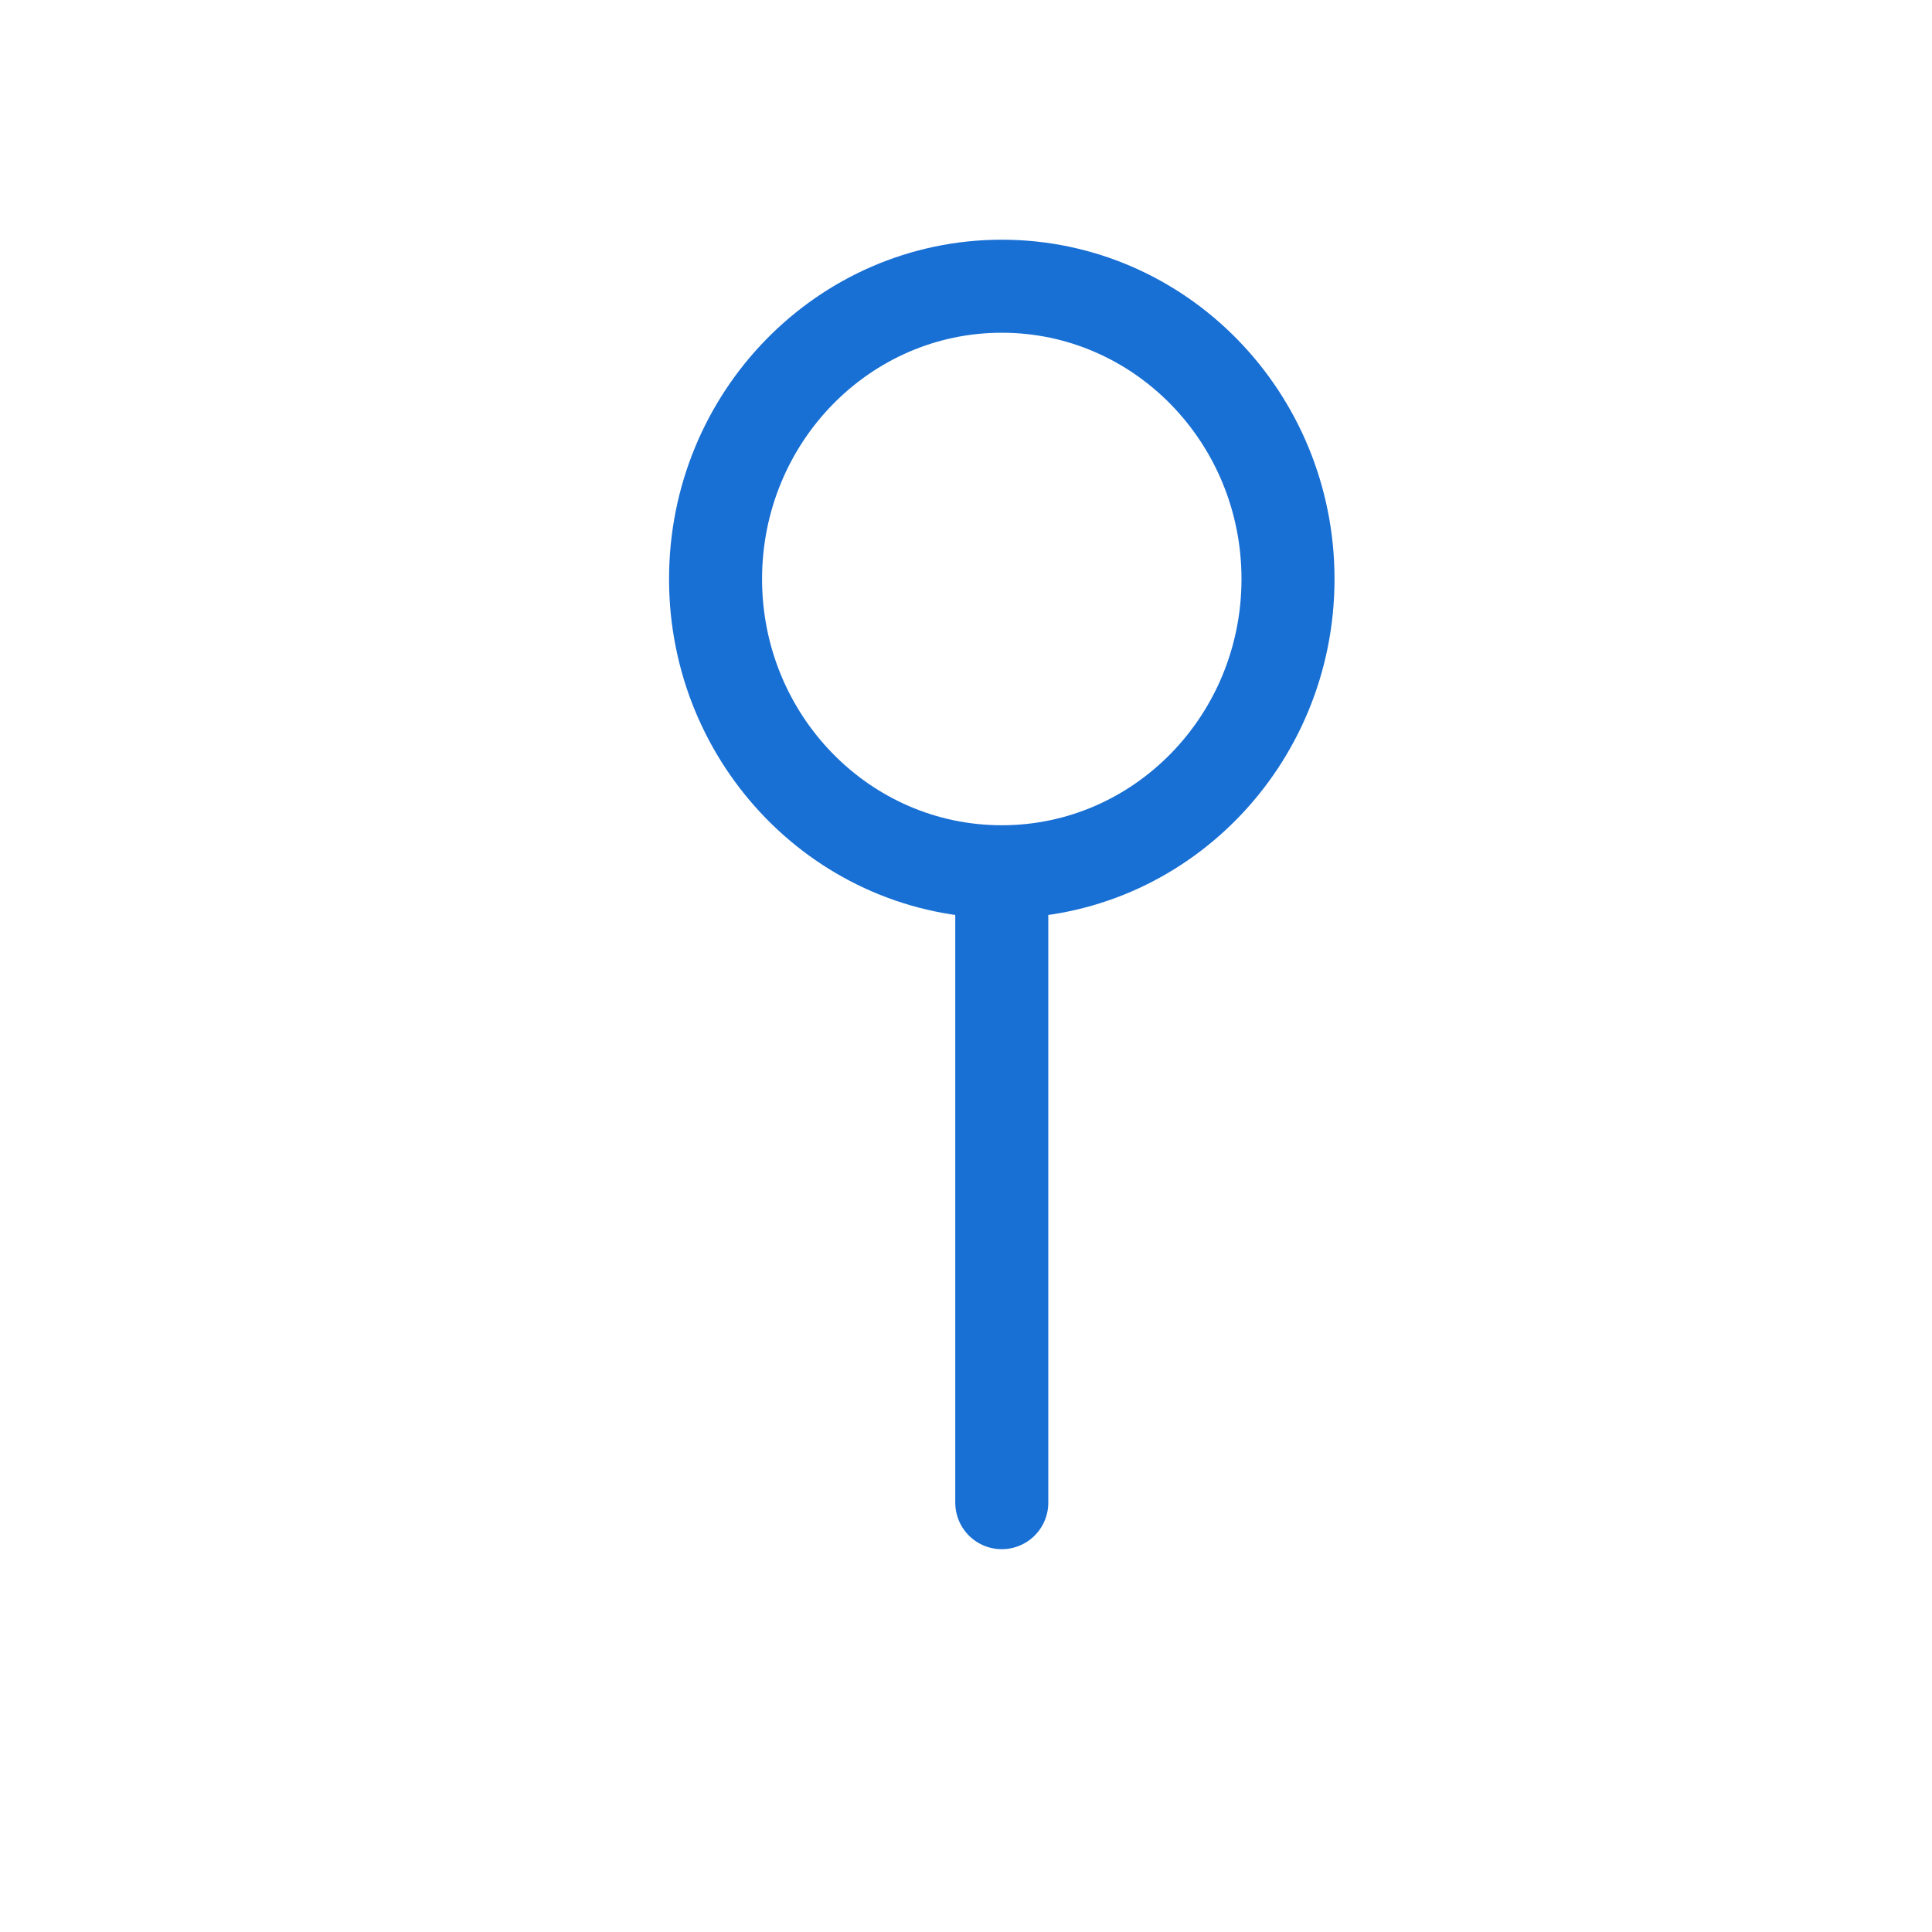 <svg width="27" height="27" viewBox="0 0 27 27" fill="none" xmlns="http://www.w3.org/2000/svg">
<path d="M14 12.183C16.209 12.183 18 10.351 18 8.092C18 5.832 16.209 4 14 4C11.791 4 10 5.832 10 8.092C10 10.351 11.791 12.183 14 12.183ZM14 12.183L14 21" stroke="#186FD4" stroke-width="1.3" stroke-miterlimit="10" stroke-linecap="round" stroke-linejoin="round"/>
</svg>

